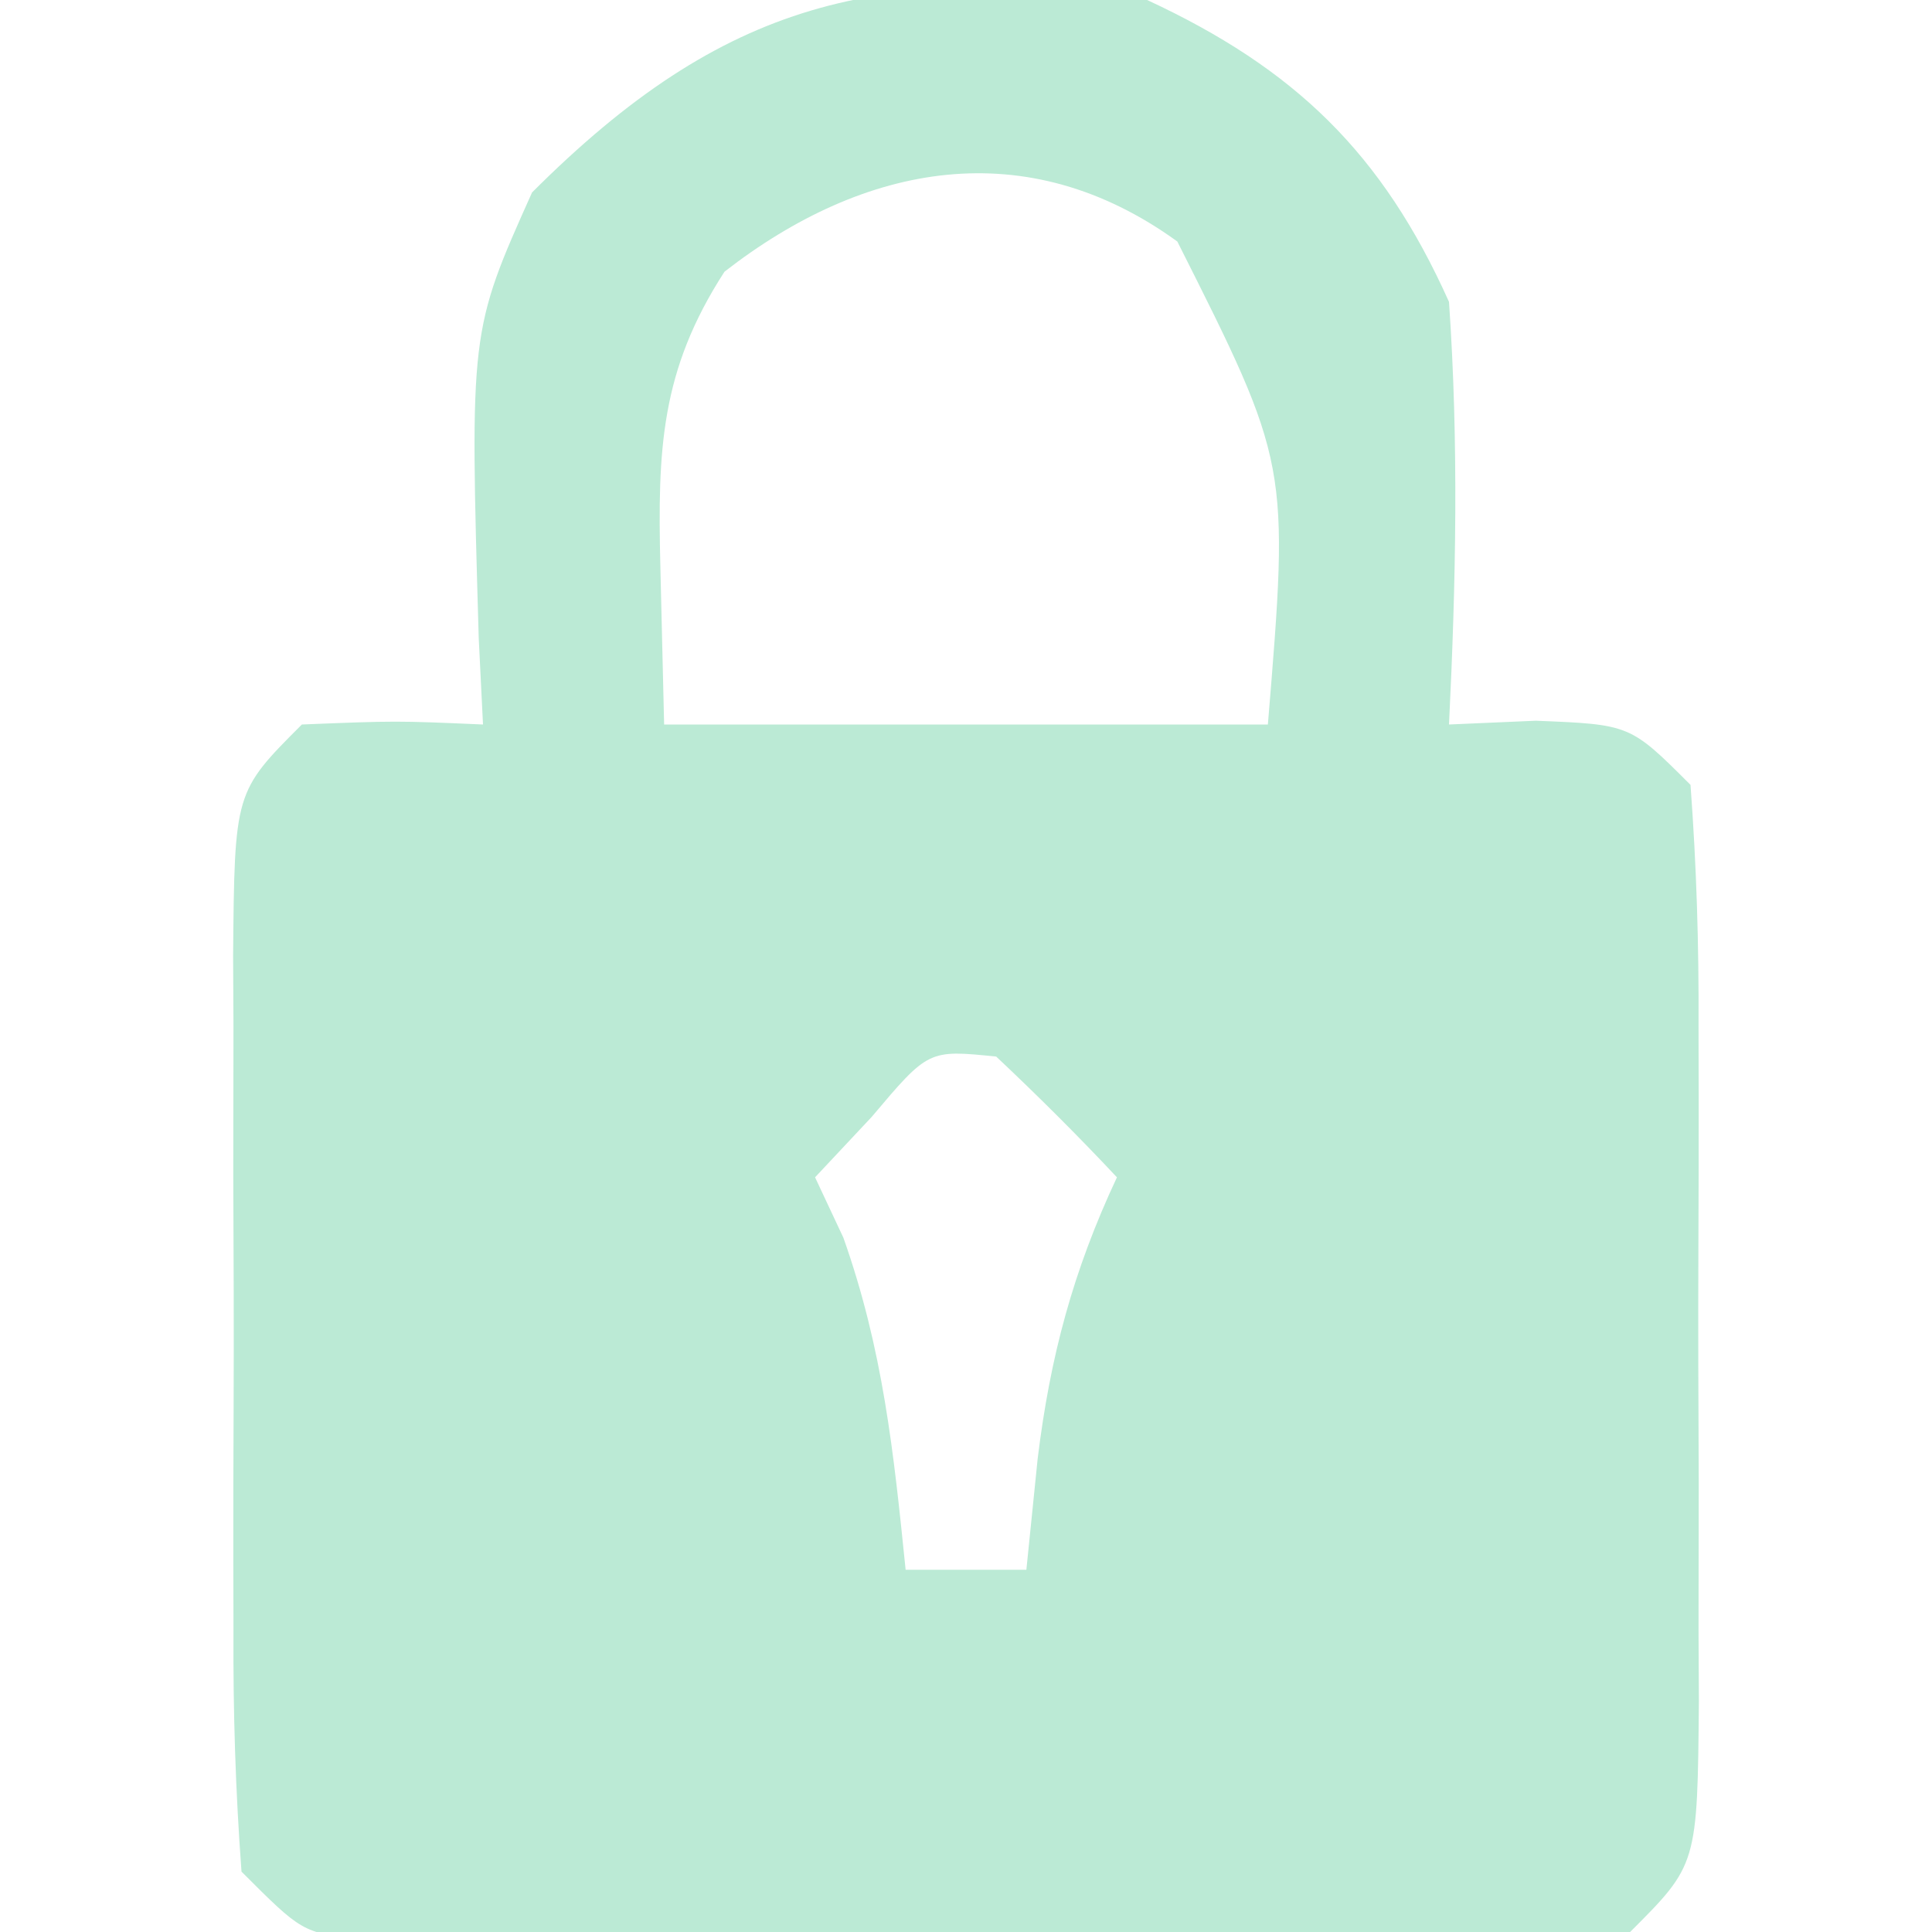 <?xml version="1.0" encoding="UTF-8"?>
<svg version="1.1" xmlns="http://www.w3.org/2000/svg" width="64" height="64">
<path d="M0 0 C4.896 2.273 7.792 5.074 10 10 C10.324 14.686 10.231 19.311 10 24 C10.949 23.959 11.898 23.918 12.875 23.875 C16 24 16 24 18 26 C18.2 28.701 18.28 31.298 18.266 34 C18.268 35.187 18.268 35.187 18.271 36.398 C18.273 38.073 18.269 39.747 18.261 41.422 C18.25 43.99 18.261 46.557 18.273 49.125 C18.272 50.75 18.27 52.375 18.266 54 C18.27 54.771 18.274 55.542 18.278 56.336 C18.23 61.77 18.23 61.77 16 64 C14.103 64.254 14.103 64.254 11.766 64.259 C10.891 64.265 10.017 64.271 9.116 64.278 C7.697 64.272 7.697 64.272 6.25 64.266 C5.281 64.268 4.312 64.269 3.313 64.271 C1.262 64.273 -0.789 64.269 -2.84 64.261 C-5.987 64.25 -9.134 64.261 -12.281 64.273 C-14.271 64.272 -16.26 64.27 -18.25 64.266 C-19.196 64.27 -20.142 64.274 -21.116 64.278 C-22.428 64.268 -22.428 64.268 -23.766 64.259 C-24.537 64.257 -25.308 64.256 -26.103 64.254 C-28 64 -28 64 -30 62 C-30.2 59.299 -30.28 56.702 -30.266 54 C-30.268 53.209 -30.269 52.417 -30.271 51.602 C-30.273 49.927 -30.269 48.253 -30.261 46.578 C-30.25 44.01 -30.261 41.443 -30.273 38.875 C-30.272 37.25 -30.27 35.625 -30.266 34 C-30.27 33.229 -30.274 32.458 -30.278 31.664 C-30.23 26.23 -30.23 26.23 -28 24 C-24.875 23.875 -24.875 23.875 -22 24 C-22.046 23.059 -22.093 22.118 -22.141 21.148 C-22.436 10.972 -22.436 10.972 -20.375 6.375 C-14 -0 -8.882 -1.196 0 0 Z M-14 9 C-16.121 12.276 -16.217 14.898 -16.125 18.75 C-16.084 20.483 -16.043 22.215 -16 24 C-9.4 24 -2.8 24 4 24 C4.712 15.373 4.712 15.373 1 8 C-3.984 4.391 -9.35 5.383 -14 9 Z M-9.125 37 C-9.744 37.66 -10.363 38.32 -11 39 C-10.691 39.66 -10.381 40.32 -10.062 41 C-8.75 44.705 -8.397 48.093 -8 52 C-6.68 52 -5.36 52 -4 52 C-3.814 50.175 -3.814 50.175 -3.625 48.312 C-3.211 44.935 -2.454 42.102 -1 39 C-2.29 37.624 -3.627 36.292 -5 35 C-7.244 34.772 -7.244 34.772 -9.125 37 Z " fill="#BBEAD5" transform="translate(38,0)"/>
</svg>
